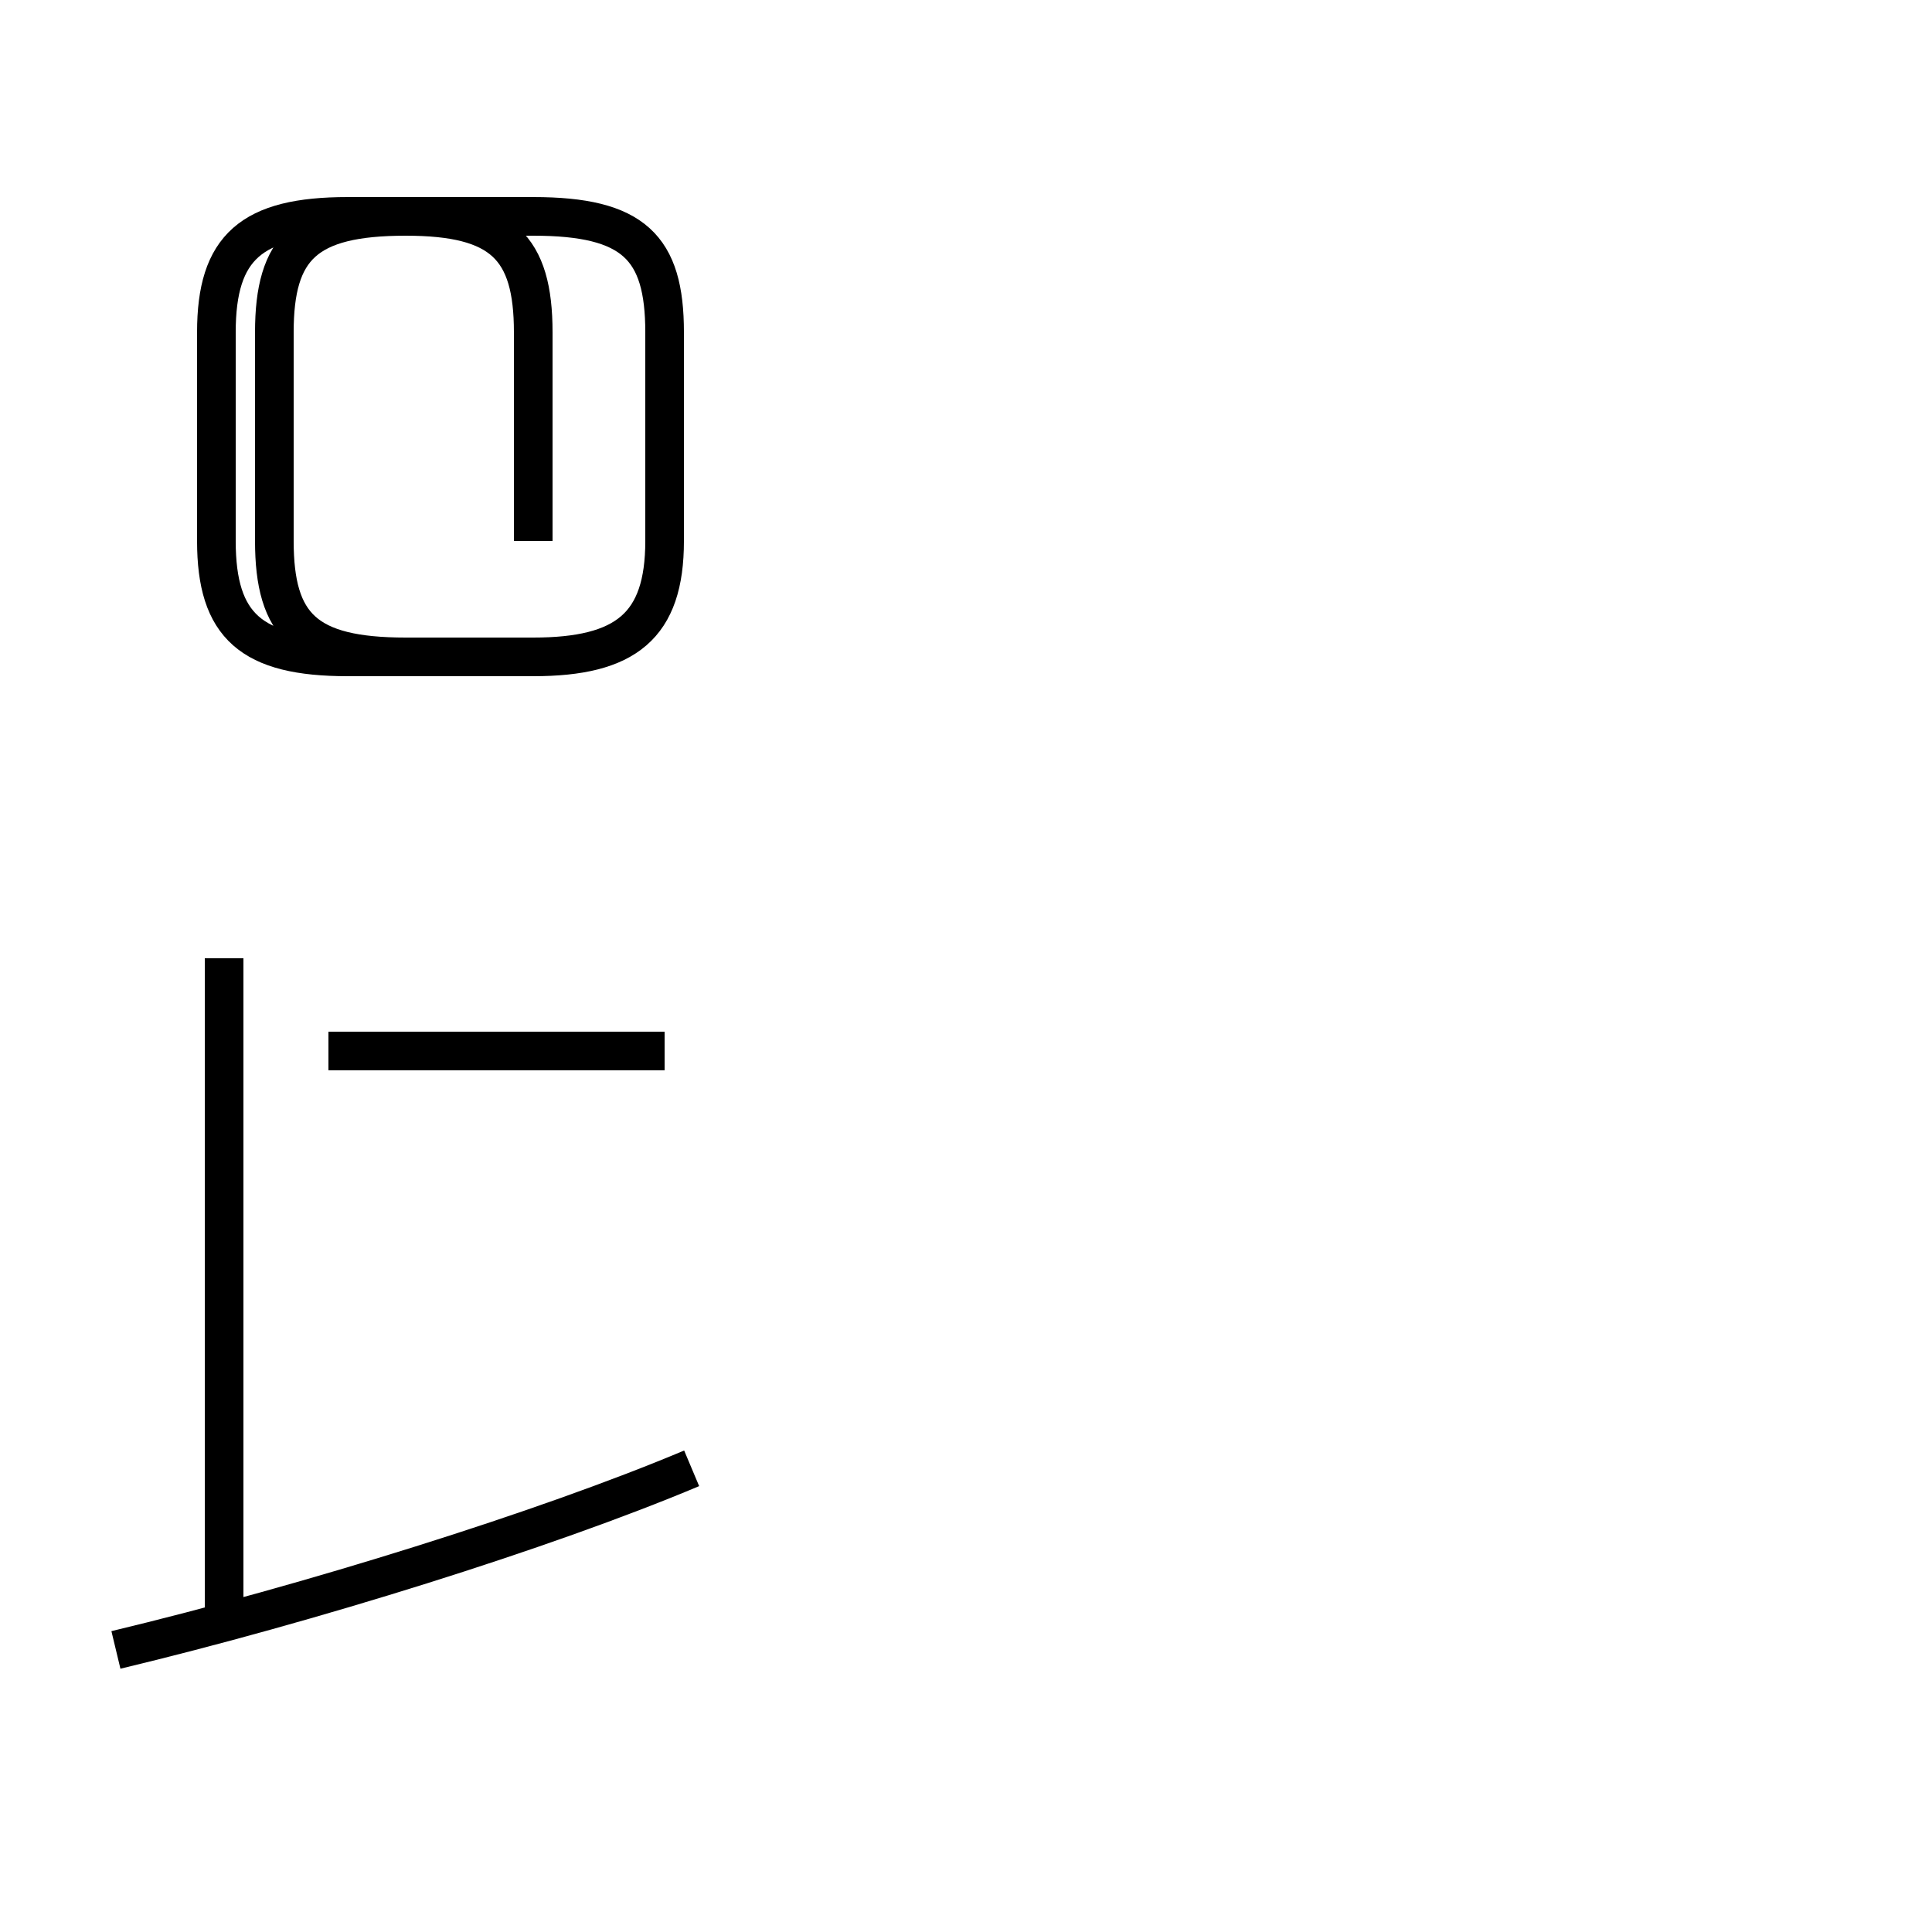 <?xml version='1.0' encoding='utf8'?>
<svg viewBox="0.0 -44.0 50.0 50.0" version="1.1" xmlns="http://www.w3.org/2000/svg">
<rect x="0.0" y="-44.0" width="50.0" height="50.0" fill="#808080" stroke="none"/>
<rect x="-1000" y="-1000" width="2000" height="2000" stroke="white" fill="white"/>
<g style="fill:none; stroke:#000000;  stroke-width:1">
<path d="M 5.8 19.2 L 5.8 1.7 M 3.0 1.3 C 8.0 2.5 14.1 4.4 17.9 6.0 M 17.2 16.8 L 8.5 16.8 M 13.8 30.0 L 13.8 35.4 C 13.8 37.6 13.0 38.4 10.5 38.4 L 9.0 38.4 C 6.5 38.4 5.6 37.6 5.6 35.4 L 5.6 30.0 C 5.6 27.8 6.5 27.0 9.0 27.0 L 13.8 27.0 C 16.2 27.0 17.2 27.8 17.2 30.0 L 17.2 35.4 C 17.2 37.6 16.4 38.4 13.8 38.4 L 10.5 38.4 C 7.9 38.4 7.1 37.6 7.1 35.4 L 7.1 30.0 C 7.1 27.8 7.9 27.0 10.5 27.0 L 13.8 27.0 C 16.2 27.0 17.2 27.8 17.2 30.0 L 17.2 35.4 C 17.2 37.6 16.4 38.4 13.8 38.4 L 10.5 38.4 C 7.9 38.4 7.1 37.6 7.1 35.4 L 7.1 30.0 C 7.1 27.8 7.9 27.0 10.5 27.0 L 13.8 27.0 C 16.2 27.0 17.2 27.8 17.2 30.0 L 17.2 35.4 C 17.2 37.6 16.4 38.4 13.8 38.4 L 10.5 38.4 C 7.9 38.4 7.1 37.6 7.1 35.4 L 7.1 30.0 C 7.1 27.8 7.9 27.0 10.5 27.0 L 13.8 27.0 C 16.2 27.0 17.2 27.8 17.2 30.0 L 17.2 35.4 C 17.2 37.6 16.4 38.4 13.8 38.4 L 10.5 38.4 C 7.9 38.4 7.1 37.6 7.1 35.4 L 7.1 30.0 C 7.1 27.8 7.9 27.0 10.5 27.0 L 13.8 27.0 C 16.2 27.0 17.2 27.8 17.2 30.0 L 17.2 35.4 C 17.2 37.6 16.4 38.4 13.8 38.4 L 10.5 38.4 C 7.9 38.4 7.1 37.6 7.1 35.4 L 7.1 30.0 C 7.1 27.8 7.9 27.0 10.5 27.0 L 13.8 27.0 C 16.2 27.0 17.2 27.8 17.2 30.0 L 17.2 35.4 C 17.2 37.6 16.4 38.4 13.8 38.4 L 10.5 38.4 C 7.9 38.4 7.1 37.6 7.1 35.4 L 7.1 30.0 C 7.1 27.8 7.9 27.0 10.5 27.0 L 13.8 27.0 C 16.2 27.0 17.2 27.8 17.2 30.0 L 17.2 35.4 C 17.2 37.6 16.4 38.4 13.8 38.4 L 10.5 38.4 C 7.9 38.4 7.1 37.6 7.1 35.4 L 7.1 30.0 C 7.1 27.8 7.9 27.0 10.5 27.0 L 13.8 27.0 C 16.2 27.0 17.2 27.8 17.2 30.0 L 17.2 35.4 C 17.2 37.6 16.4 38.4 13.8 38.4 L 10.5 38.4 C 7.9 38.4 7.1 37.6 7.1 35.4 L 7.1 30.0 C 7.1 27.8 7.9 27.0 10.5 27.0 L 13.8 27.0 C 16.2 27.0 17.2 27.8 17.2 30.0 L 17.2 35.4 C 17.2 37.6 16.4 38.4 13.8 38.4 L 10.5 38.4 C 7.9 38.4 7.1 37.6 7.1 35.4 L 7.1 30.0 C 7.1 27.8 7.9 27.0 10.5 27.0 L 13.8 27.0 C 16.2 27.0 17.2 27.8 17.2 30.0 L 17.2 35.4 C 17.2 37.6 16.4 38.4 13.8 38.4 L 10.5 38.4 C 7.9 38.4 7.1 37.6 7.1 35.4 L 7.1 30.0 C 7.1 27.8 7.9 27.0 10.5 27.0 L 13.8 27.0 C 16.2 27.0 17.2 27.8 17.2 30.0 L 17.2 35.4 C 17.2 37.6 16.4 38.4 13.8 38.4 L 10.5 38.4 C 7.9 38.4 7.1 37.6 7.1 35.4 L 7.1 30.0 C 7.1 27.8 7.9 27.0 10.5 27.0 L 13.8 27.0 C 16.2 27.0 17.2 27.8 17.2 30.0 L 17.2 35.4 " transform="scale(1, -1)" />
</g>
</svg>